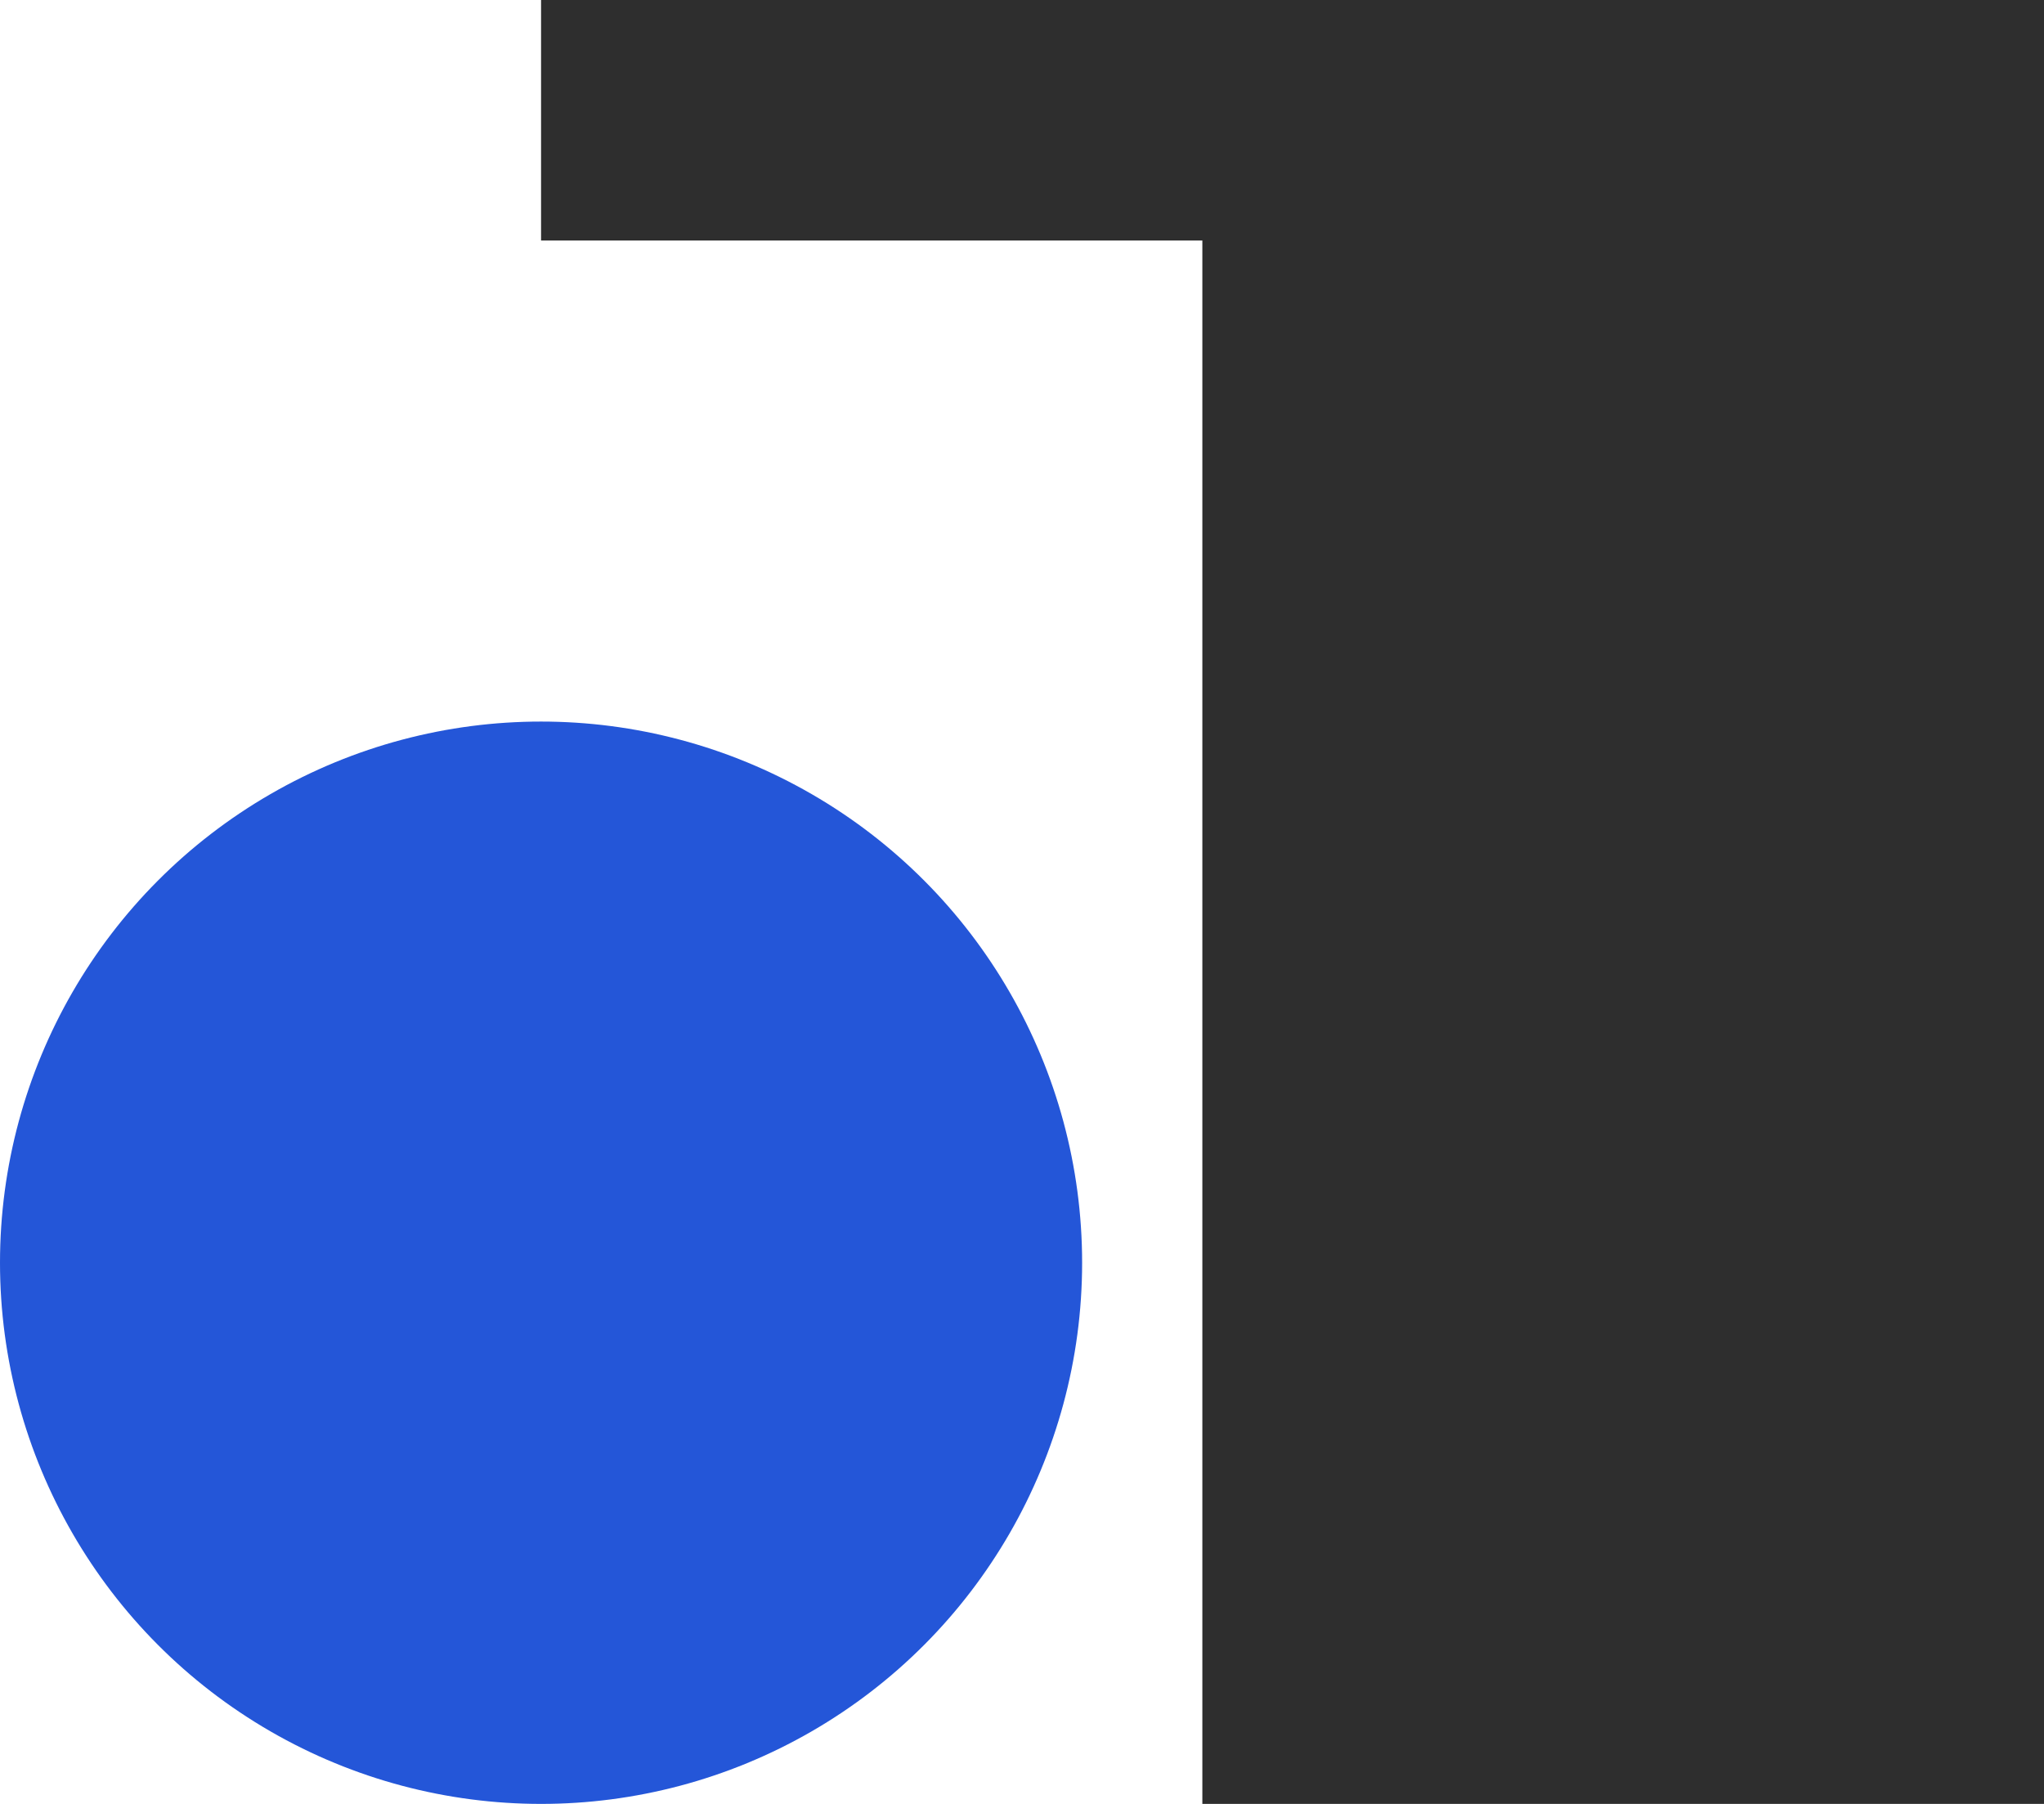 <?xml version="1.0" encoding="utf-8"?>
<!-- Generator: Adobe Illustrator 21.0.0, SVG Export Plug-In . SVG Version: 6.00 Build 0)  -->
<svg version="1.1" id="圖層_2" xmlns="http://www.w3.org/2000/svg" xmlns:xlink="http://www.w3.org/1999/xlink" x="0px" y="0px"
	 viewBox="0 0 34 30" style="enable-background:new 0 0 34 30;" xml:space="preserve">
<style type="text/css">
	.st0{fill:#2E2E2E;}
	.st1{fill:#2456D8;}
</style>
<rect x="20" class="st0" width="14" height="30"/>
<rect x="19.5" y="-10.5" transform="matrix(-1.836970e-16 1 -1 -1.836970e-16 23.5 -19.5)" class="st0" width="4" height="25"/>
<circle class="st1" cx="9" cy="21" r="9"/>
</svg>
